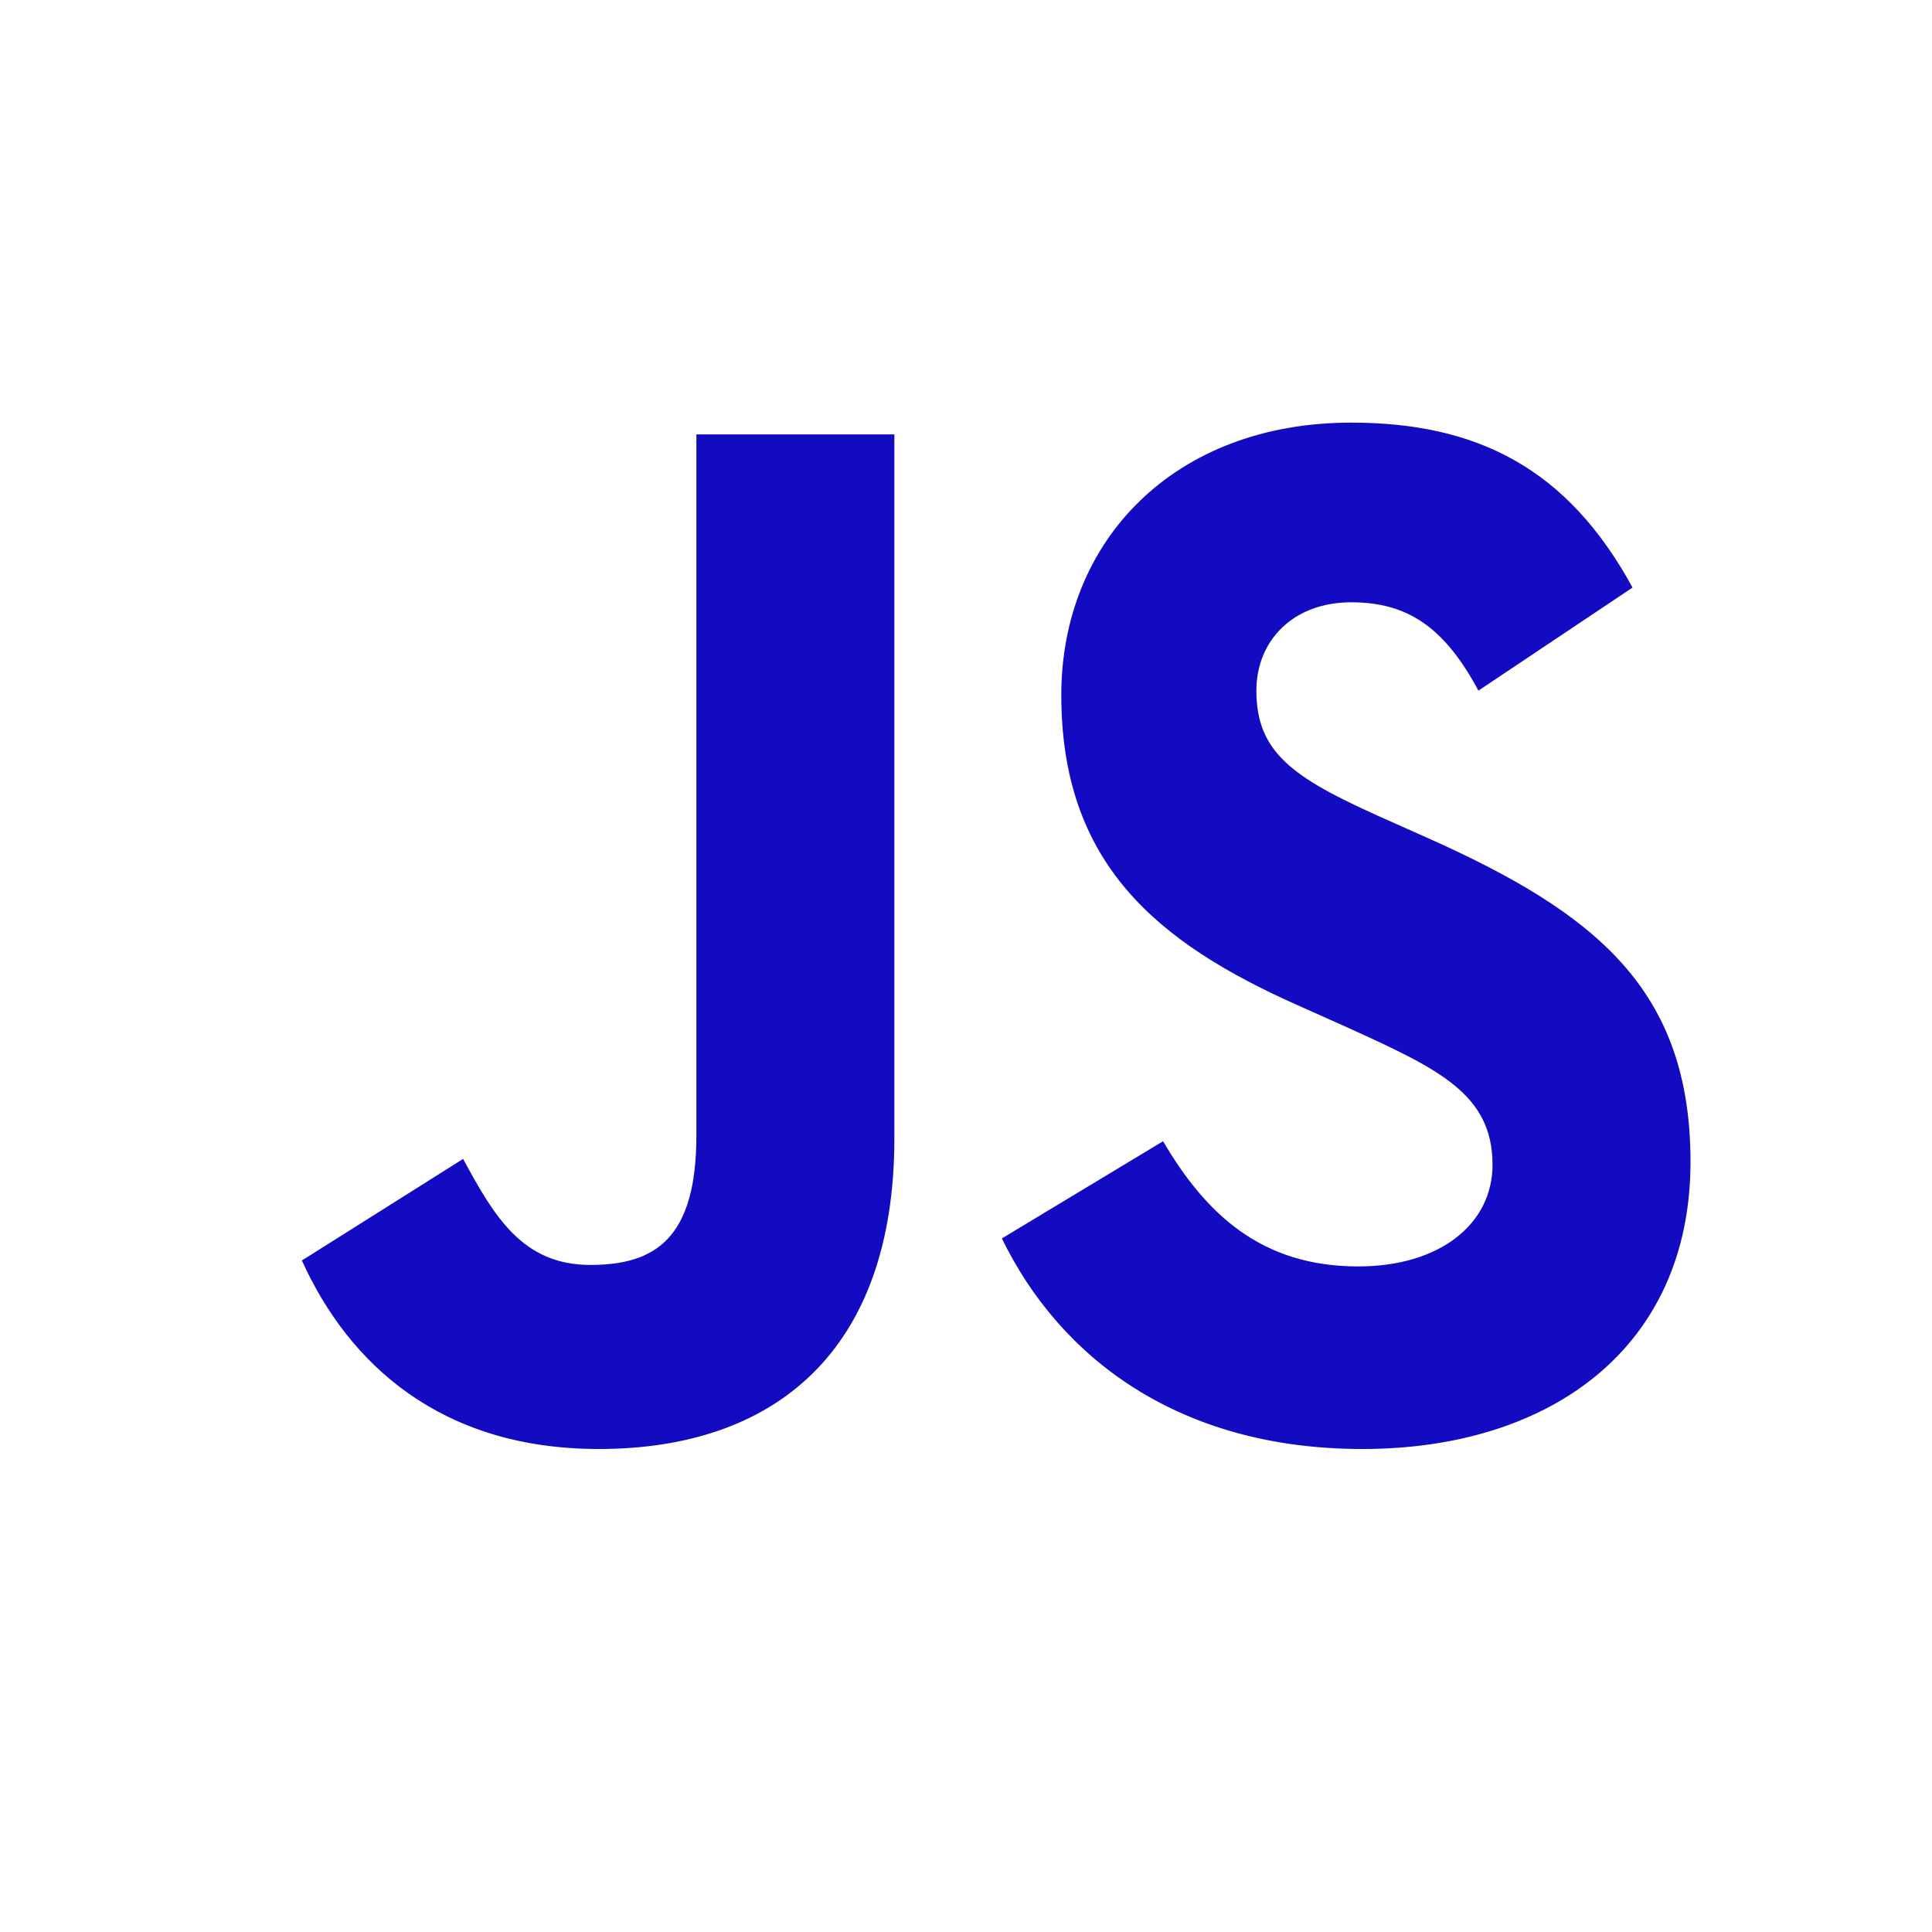 <svg width="40" height="40" viewBox="0 0 40 40" fill="none" xmlns="http://www.w3.org/2000/svg">
<path d="M6.25 26.097L9.588 23.994C10.232 25.183 10.817 26.189 12.222 26.189C13.569 26.189 14.418 25.64 14.418 23.506V8.994H18.517V23.567C18.517 27.987 16.029 30 12.398 30C9.119 30 7.216 28.232 6.25 26.097ZM20.743 25.64L24.08 23.628C24.959 25.122 26.101 26.22 28.12 26.22C29.819 26.22 30.901 25.335 30.901 24.116C30.901 22.652 29.789 22.134 27.915 21.281L26.891 20.823C23.934 19.512 21.973 17.866 21.973 14.39C21.973 11.189 24.314 8.75 27.974 8.75C30.58 8.75 32.453 9.695 33.8 12.165L30.609 14.299C29.906 12.988 29.145 12.47 27.974 12.47C26.774 12.47 26.012 13.262 26.012 14.299C26.012 15.579 26.774 16.098 28.53 16.891L29.555 17.348C33.039 18.903 35 20.488 35 24.055C35 27.897 32.102 30 28.208 30C24.402 30 21.943 28.11 20.743 25.64Z" fill="#130bc2"/>
</svg>
